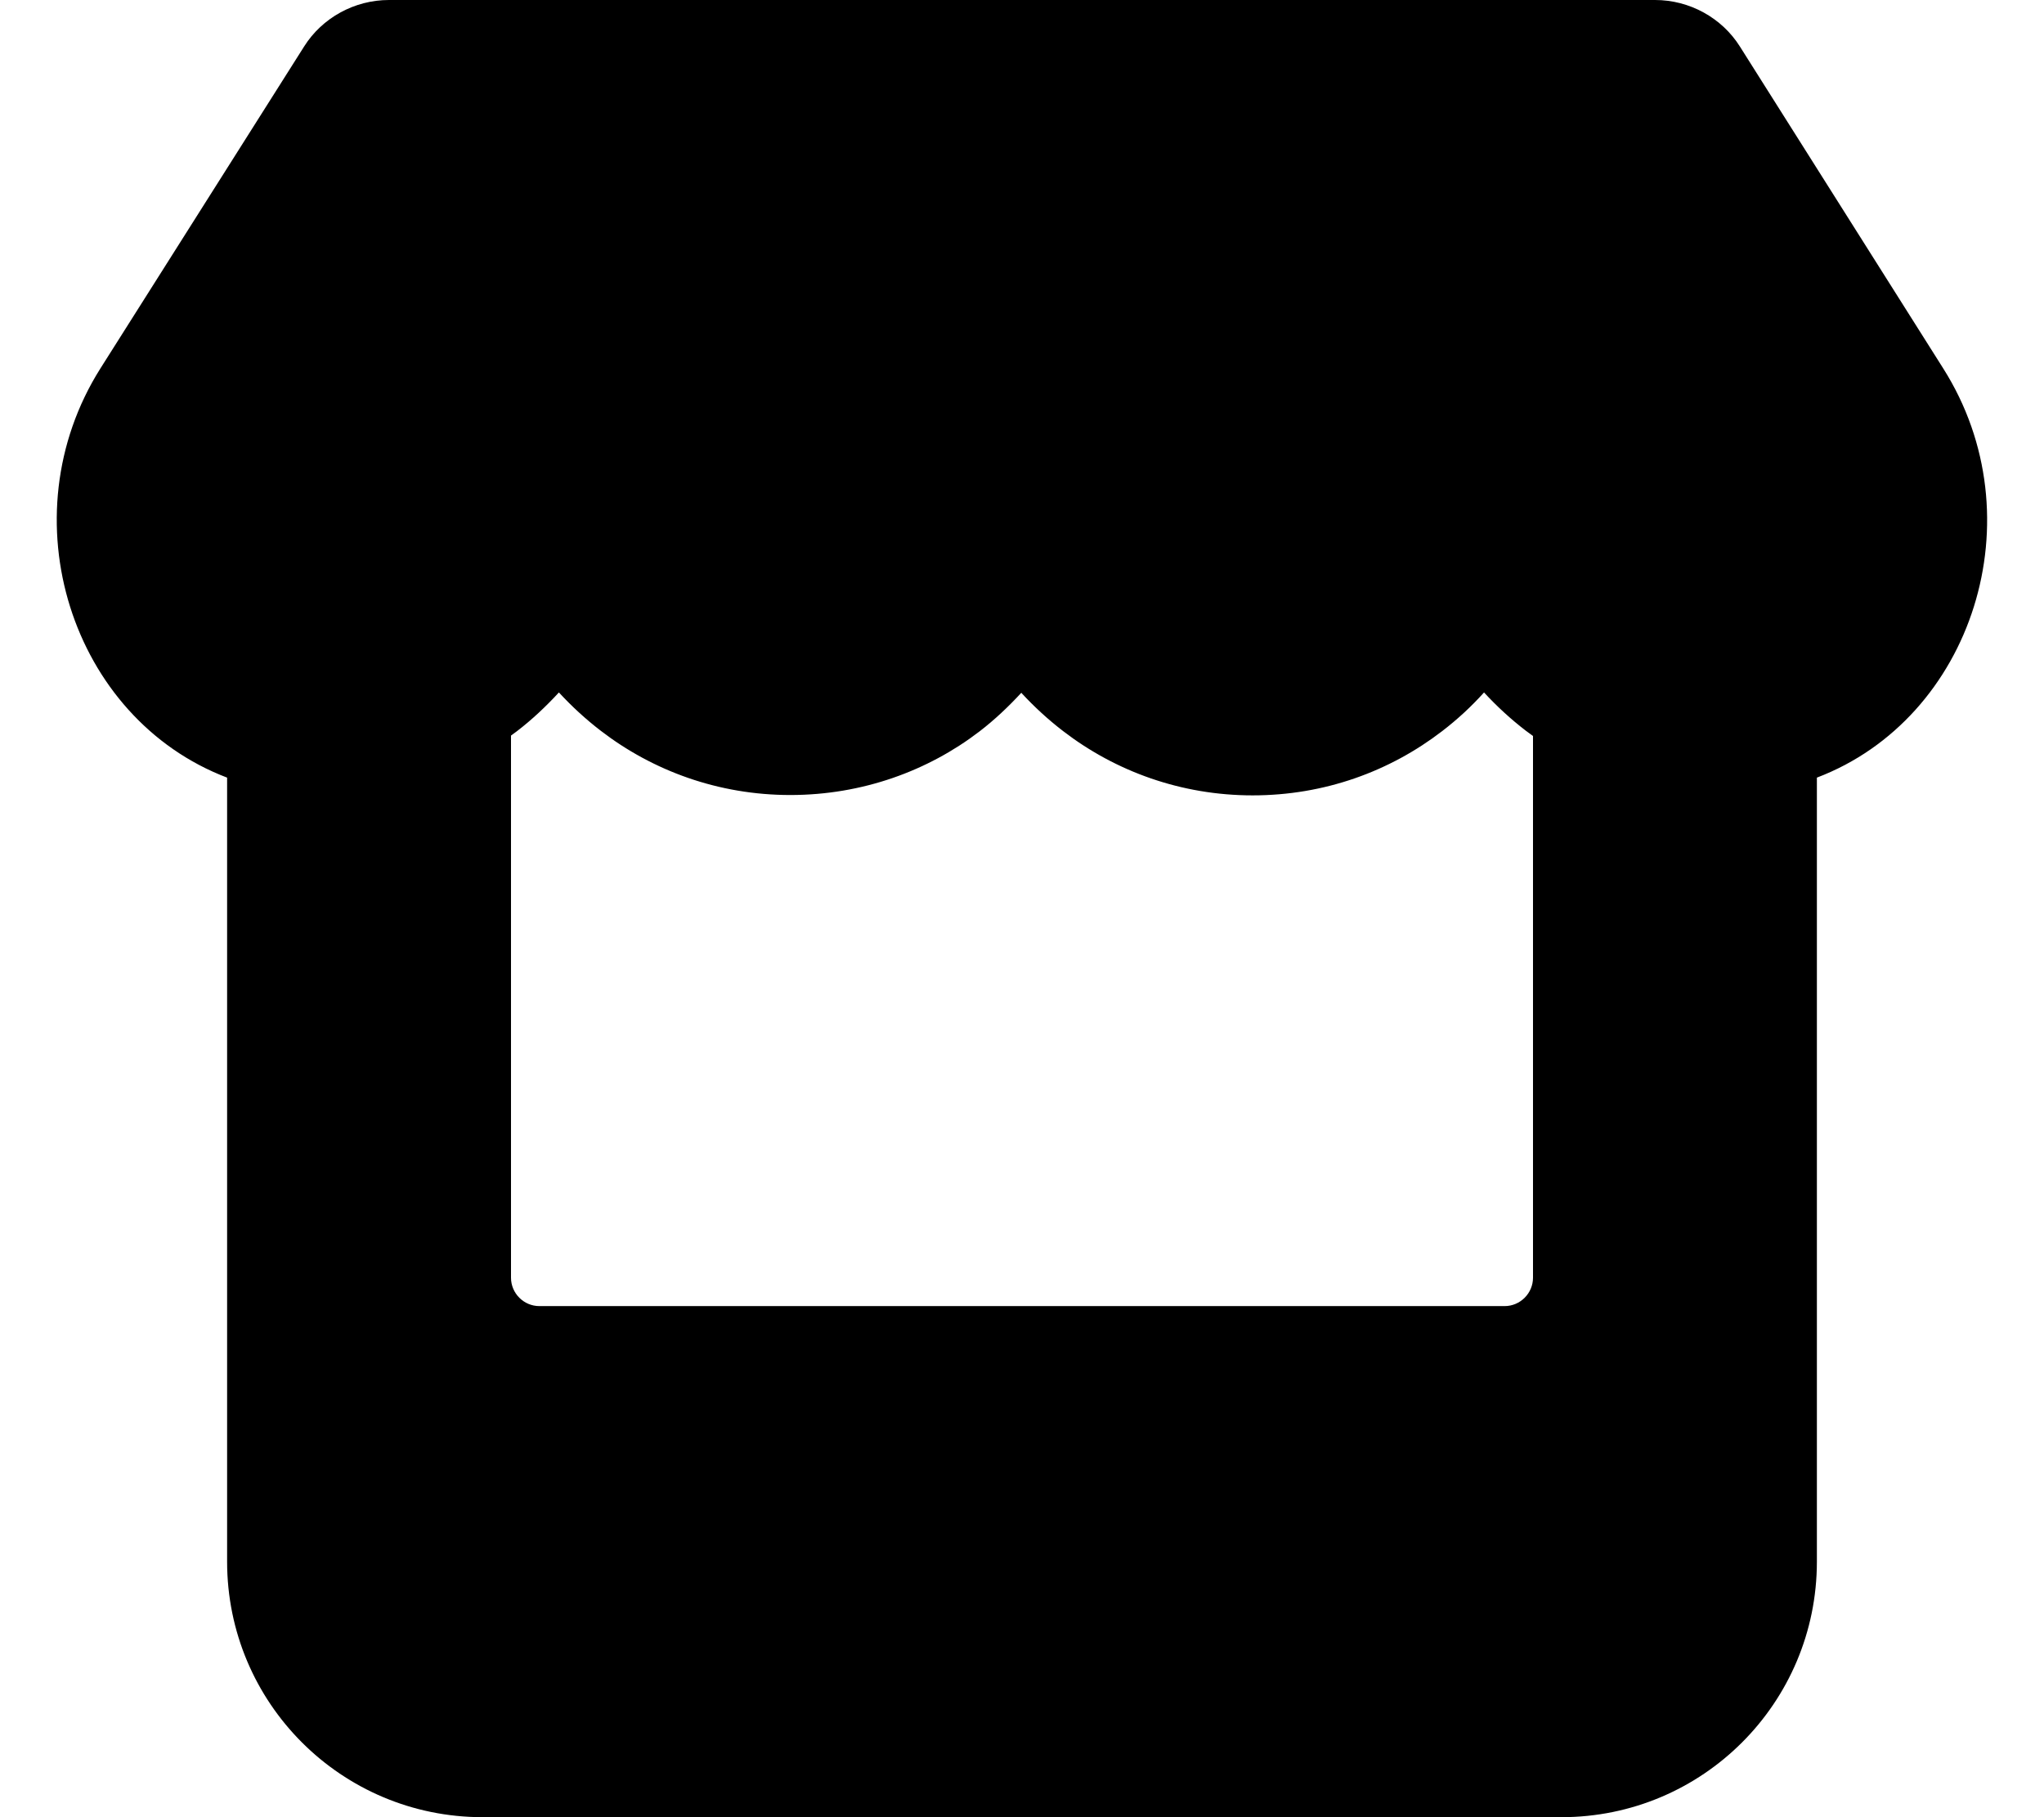 <svg xmlns="http://www.w3.org/2000/svg" viewBox="0 0 576 512"><path class="pr-icon-duotone-secondary" d="M27.1 123.5C11 179.1 56.7 211.3 79.7 215.8c12.1 2.8 46.8 4.6 77.4-30.8c28.2 26.9 75.1 53.9 130.7 0c24.5 26.8 78.4 53.9 130.1 0c12.3 15.8 52.5 37.7 83.4 28.5c45.7-11.3 57.9-62.4 48.1-91.4L476.4 8.2H99.6L27.1 123.5zM144 270.8l0-81.4H71.6l0 251.4c0 35.3 28.7 64 64 64H440.4c35.3 0 64-28.7 64-64l0-256.8H432v79.9h7.2v96.6c0 8.8-7.2 16-16 16H152.6c-8.8 0-16-7.2-16-16V270.8H144z"/><path class="pr-icon-duotone-primary" d="M534.1 112.4L476.8 21.7c0 0 0 0 0-.1c-2.1-3.4-6.1-5.6-10.4-5.6L109.6 16c-4.3 0-8.2 2.2-10.4 5.6c0 0 0 0 0 .1c0 0 0 0 0 0L41.9 112.4s0 0 0 0c-24.1 38.2-1.8 89.3 40.5 95c3.3 .4 6.7 .7 10 .7c21.4 0 40.3-9.3 53.3-23.7c3-3.4 7.3-5.3 11.9-5.3s8.8 1.9 11.9 5.3c13 14.4 32 23.7 53.3 23.7c21.4 0 40.3-9.3 53.3-23.7c3-3.4 7.3-5.3 11.9-5.3s8.8 1.9 11.9 5.3c13 14.4 32 23.7 53.3 23.7c21.4 0 40.3-9.3 53.3-23.7c3-3.4 7.3-5.3 11.8-5.3s8.8 1.9 11.9 5.2c13.1 14.5 32.1 23.7 53.3 23.7c3.4 0 6.7-.2 10-.7c42.5-5.6 64.9-56.7 40.7-95c0 0 0 0 0 0zM483.4 224c-20.2 0-38.7-6.9-53.4-18.1c-4.3-3.3-8.2-6.9-11.8-10.8c-3.6 4-7.5 7.6-11.8 10.9c-14.7 11.3-33.1 18.1-53.4 18.1c-20.2 0-38.7-6.8-53.4-18.1c-4.3-3.3-8.2-6.9-11.8-10.8c-3.6 3.9-7.5 7.6-11.8 10.9C261.5 217.2 243 224 222.7 224c-20.2 0-38.7-6.8-53.4-18.1c-4.3-3.3-8.2-6.9-11.8-10.8c-3.6 3.9-7.5 7.6-11.8 10.9C131.1 217.2 112.6 224 92.4 224c-4.1 0-8.2-.3-12.1-.8l-.2 0L80 264l0 112 0 64c0 30.9 25.1 56 56 56l304 0c30.9 0 56-25.1 56-56l0-64 0-112 0-40.9-.5 .1c-4 .5-7.9 .8-12.1 .8zm64.2-120.2c26.6 42 8.3 98.6-35.6 115.3l0 44.9 0 112 0 64c0 39.8-32.2 72-72 72l-304 0c-39.8 0-72-32.2-72-72l0-64 0-112 0-44.9C20.1 202.4 1.8 145.8 28.3 103.8L85.7 13.1C90.8 5 99.9 0 109.6 0L466.4 0c9.7 0 18.8 5 23.9 13.1l57.3 90.7zM144 256l0 104c0 4.4 3.6 8 8 8l272 0c4.4 0 8-3.6 8-8l0-104c0-4.4 3.6-8 8-8s8 3.6 8 8l0 104c0 13.3-10.7 24-24 24l-272 0c-13.3 0-24-10.7-24-24l0-104c0-4.4 3.6-8 8-8s8 3.6 8 8z"/></svg>